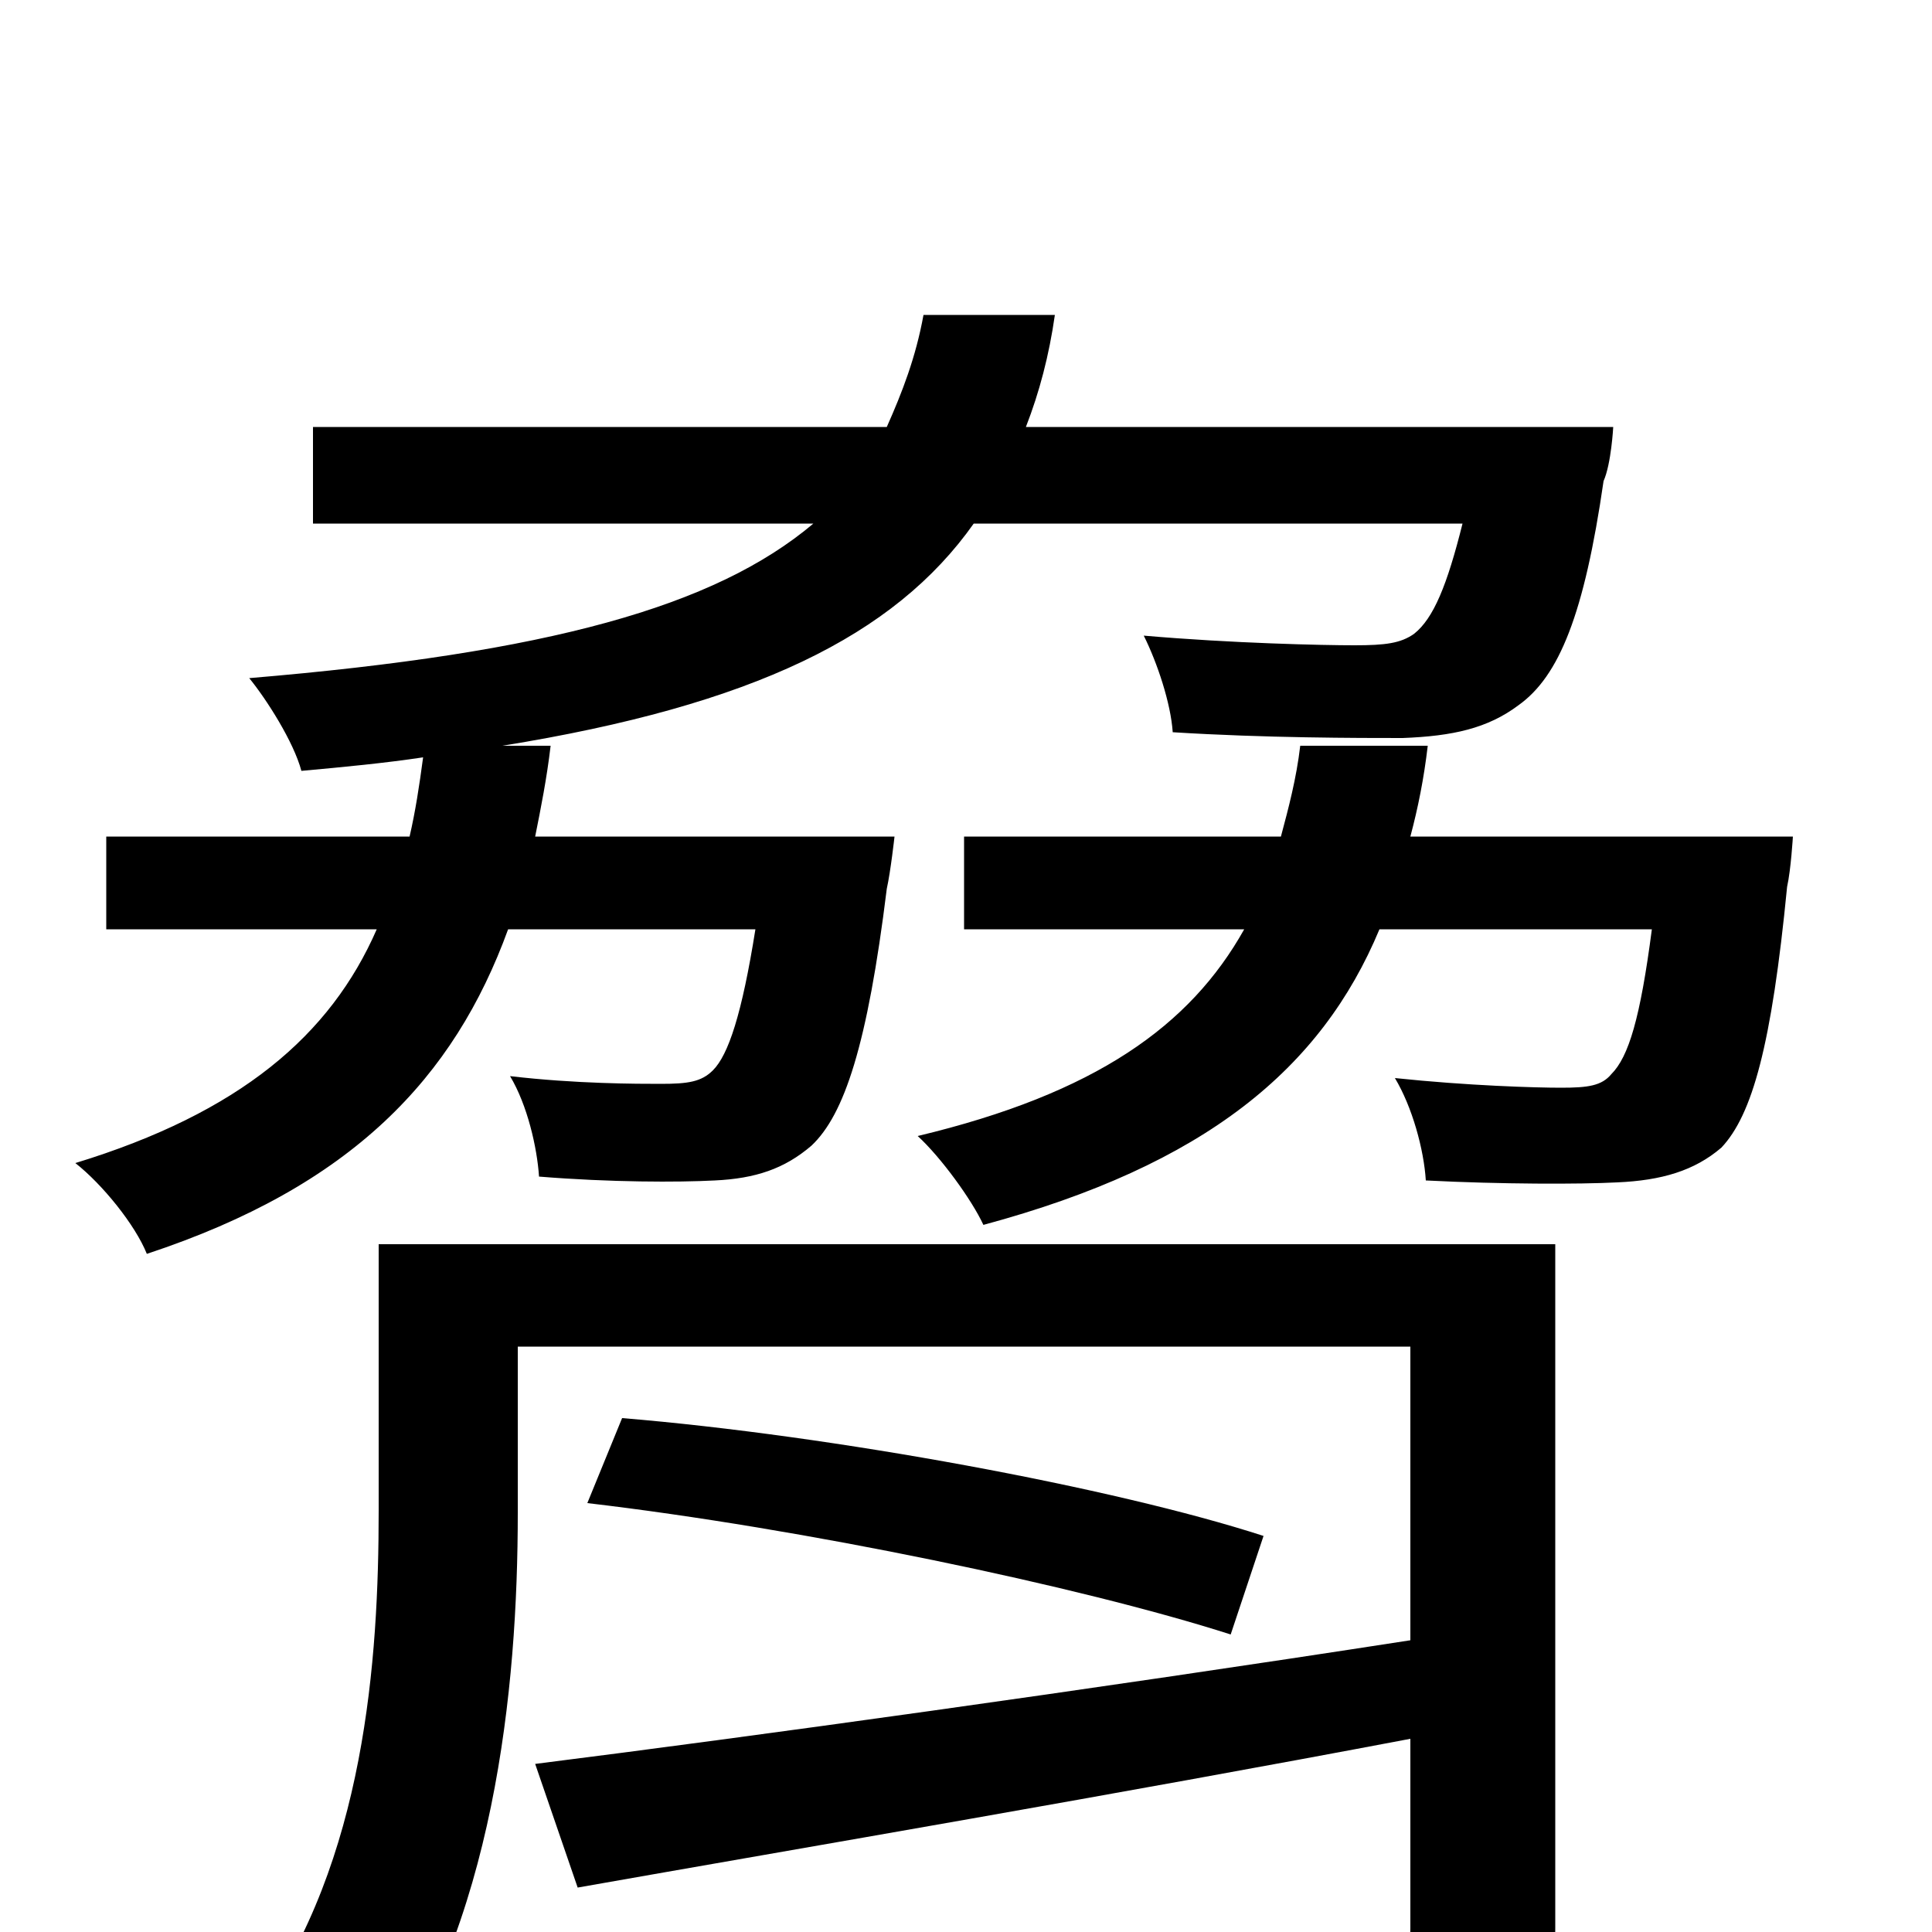 <svg xmlns="http://www.w3.org/2000/svg" viewBox="0 -1000 1000 1000">
	<path fill="#000000" d="M391 -519C384 -475 377 -454 369 -446C363 -440 356 -439 342 -439C330 -439 298 -439 264 -443C273 -428 278 -406 279 -391C316 -388 351 -388 370 -389C391 -390 406 -395 420 -407C437 -423 449 -459 459 -540C461 -549 463 -567 463 -567H277C280 -582 283 -597 285 -614H260C390 -635 463 -671 504 -729H757C749 -697 742 -680 732 -672C725 -667 717 -666 701 -666C685 -666 638 -667 592 -671C599 -657 606 -636 607 -621C655 -618 703 -618 726 -618C752 -619 770 -623 786 -635C807 -650 820 -682 830 -751C834 -760 835 -779 835 -779H531C538 -797 543 -816 546 -837H478C474 -815 467 -797 459 -779H162V-729H421C370 -686 284 -662 129 -649C138 -638 152 -616 156 -601C178 -603 199 -605 219 -608C217 -593 215 -580 212 -567H55V-519H195C171 -464 124 -424 39 -398C53 -387 70 -366 76 -351C182 -386 235 -442 263 -519ZM805 -356H196V-218C196 -141 189 -37 133 41C149 48 180 71 193 84C256 -3 268 -126 268 -217V-303H730V-151C562 -125 388 -101 277 -87L299 -23C418 -44 577 -71 730 -100V-2C730 12 726 16 709 17C694 18 635 18 576 15C585 33 597 57 600 76C680 76 732 76 764 66C795 56 805 38 805 -2ZM304 -222C415 -209 559 -179 637 -154L654 -205C577 -230 431 -257 322 -266ZM730 -567C734 -582 737 -597 739 -614H673C671 -597 667 -582 663 -567H499V-519H644C616 -469 567 -434 475 -412C487 -401 503 -379 509 -366C624 -397 684 -447 714 -519H855C849 -473 843 -453 834 -444C829 -438 822 -437 808 -437C795 -437 760 -438 722 -442C731 -427 737 -405 738 -389C777 -387 818 -387 837 -388C860 -389 877 -394 891 -406C907 -423 917 -459 925 -541C927 -550 928 -567 928 -567Z"/>
</svg>
